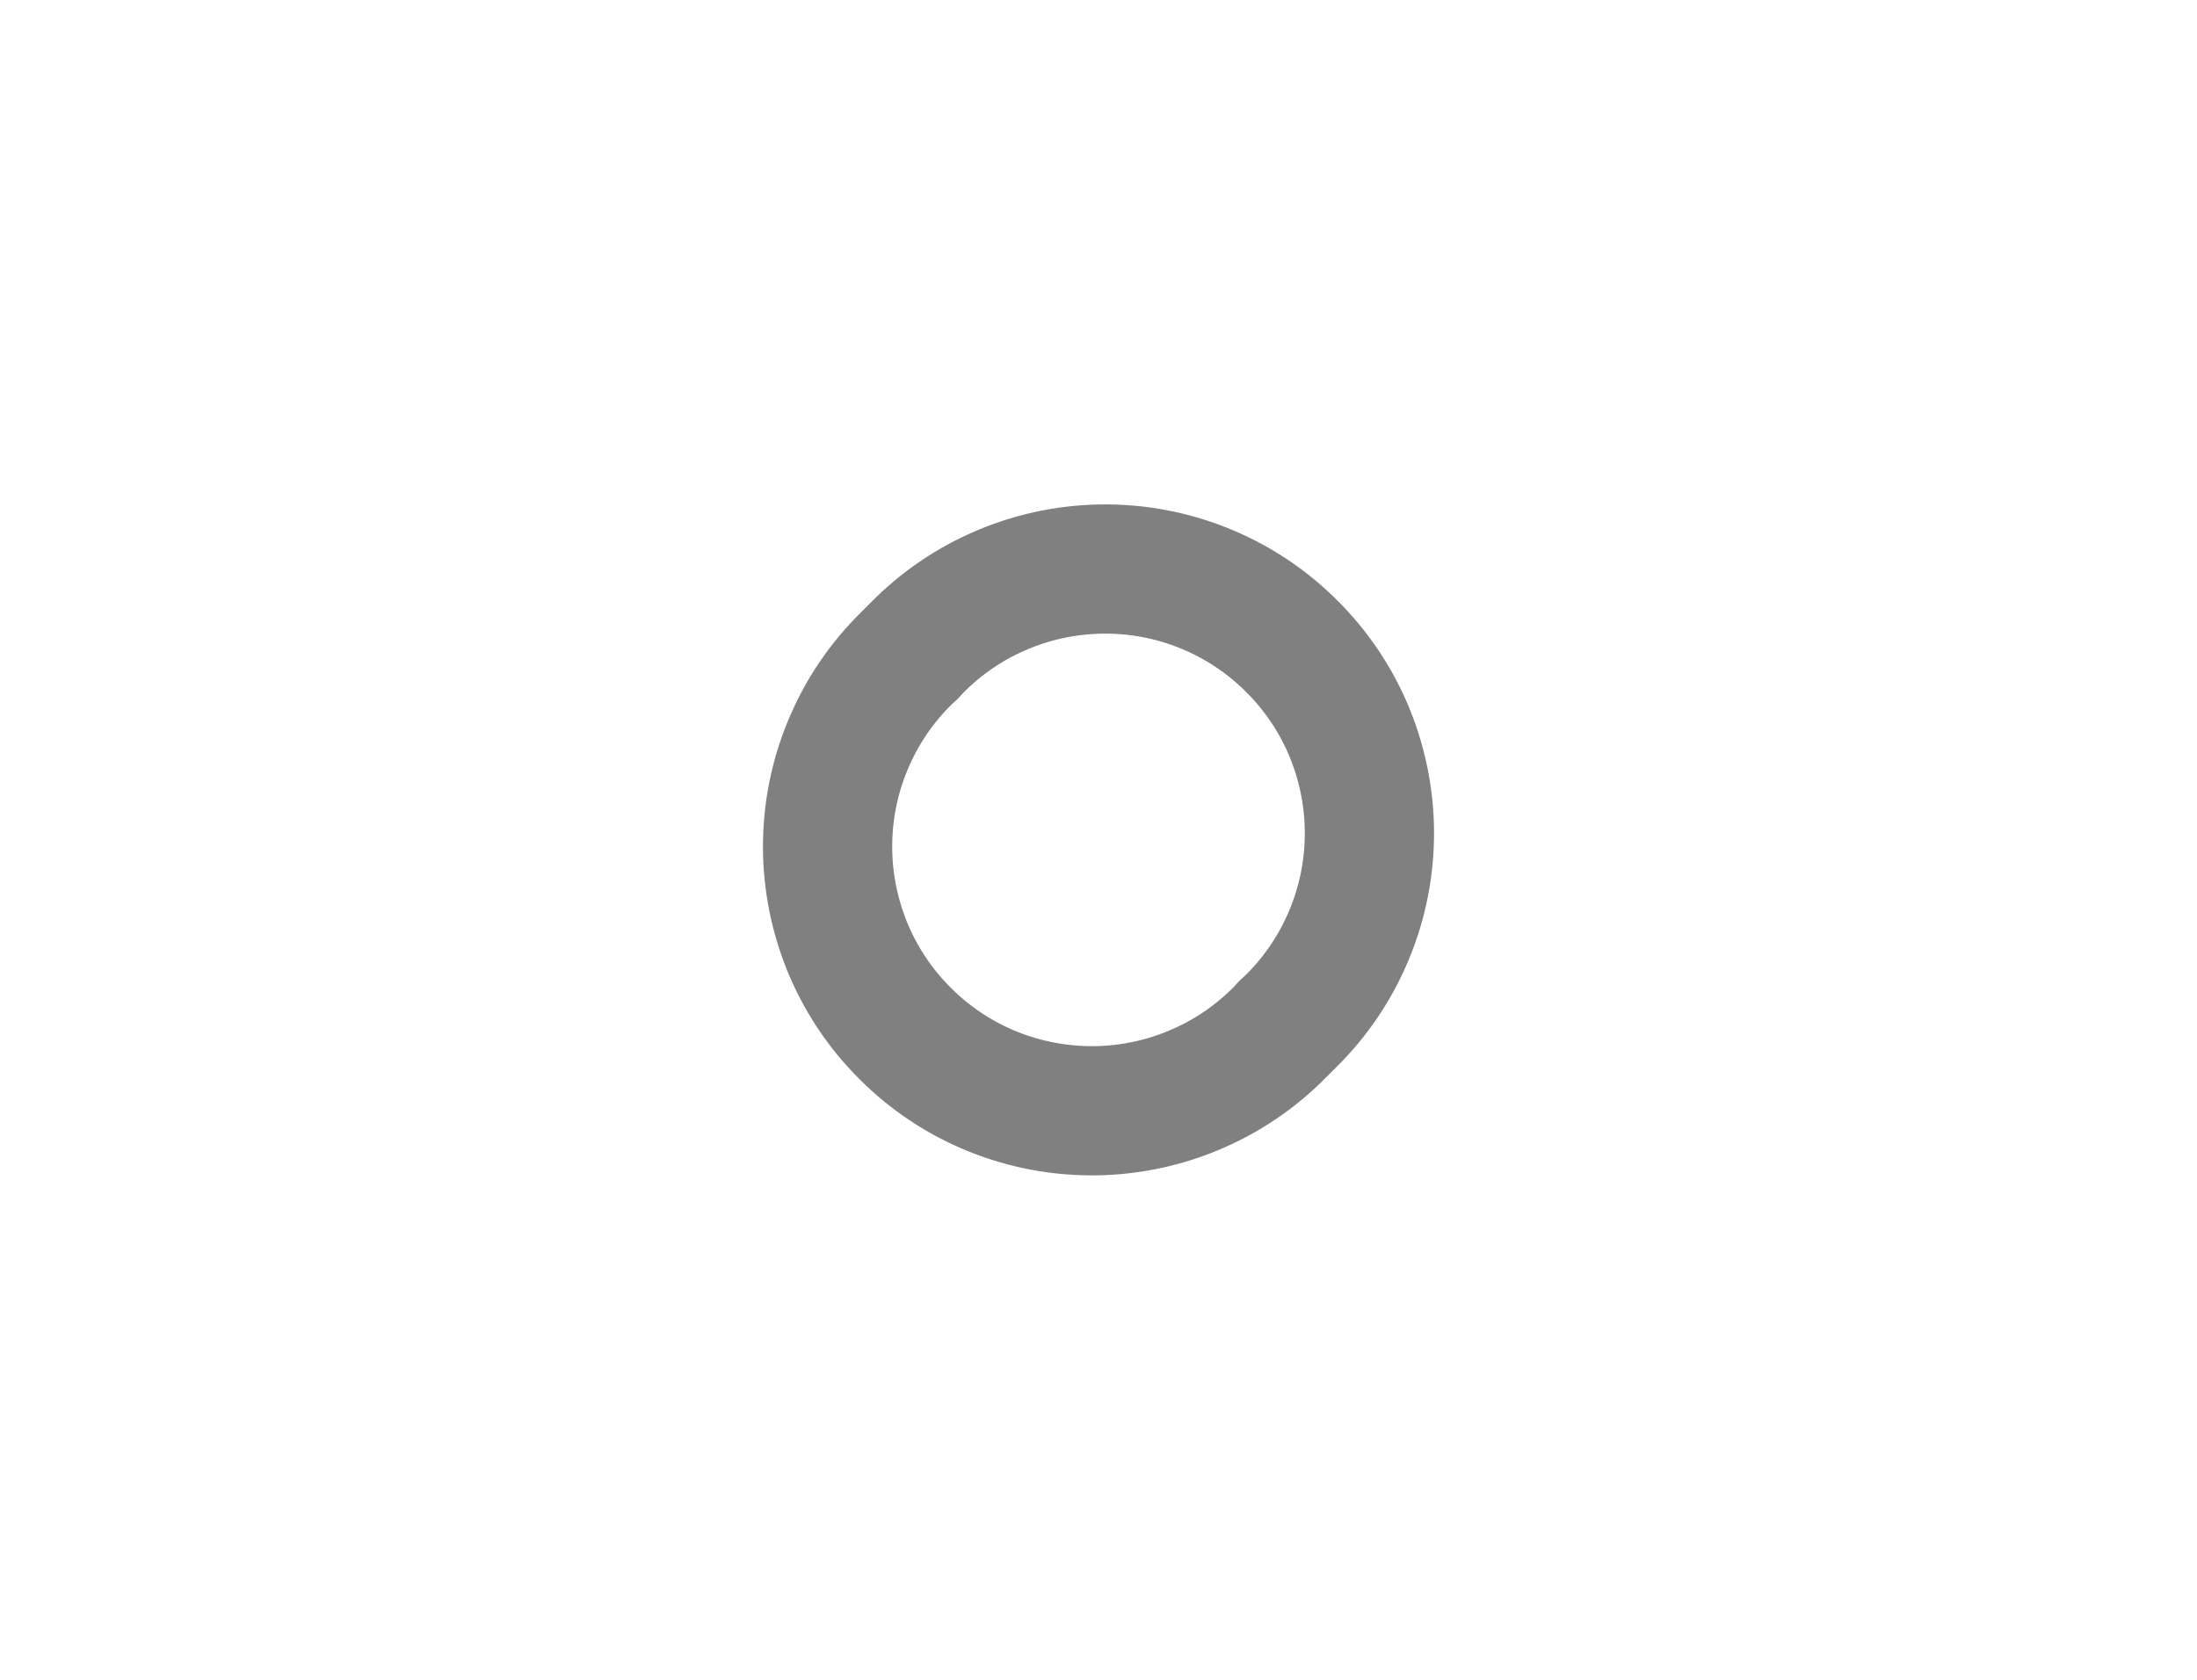 <svg width="17" height="13" viewBox="0 0 17 13" fill="none" xmlns="http://www.w3.org/2000/svg">
<path d="M9.945 7.945C9.758 8.146 9.532 8.308 9.281 8.419C9.031 8.531 8.76 8.591 8.485 8.596C8.21 8.601 7.938 8.55 7.683 8.448C7.428 8.345 7.197 8.192 7.003 7.997C6.808 7.803 6.655 7.572 6.552 7.317C6.45 7.062 6.399 6.79 6.404 6.515C6.409 6.24 6.469 5.969 6.581 5.719C6.692 5.468 6.854 5.242 7.055 5.055" stroke="#808080" stroke-linecap="round" stroke-linejoin="round"/>
<path d="M7.055 5.055C7.242 4.854 7.468 4.692 7.719 4.581C7.969 4.469 8.24 4.409 8.515 4.404C8.79 4.399 9.062 4.449 9.317 4.552C9.572 4.655 9.803 4.808 9.997 5.003C10.192 5.197 10.345 5.428 10.448 5.683C10.55 5.938 10.601 6.21 10.596 6.485C10.591 6.76 10.531 7.031 10.419 7.281C10.308 7.532 10.146 7.758 9.945 7.945" stroke="#808080" stroke-linecap="round" stroke-linejoin="round"/>
</svg>
